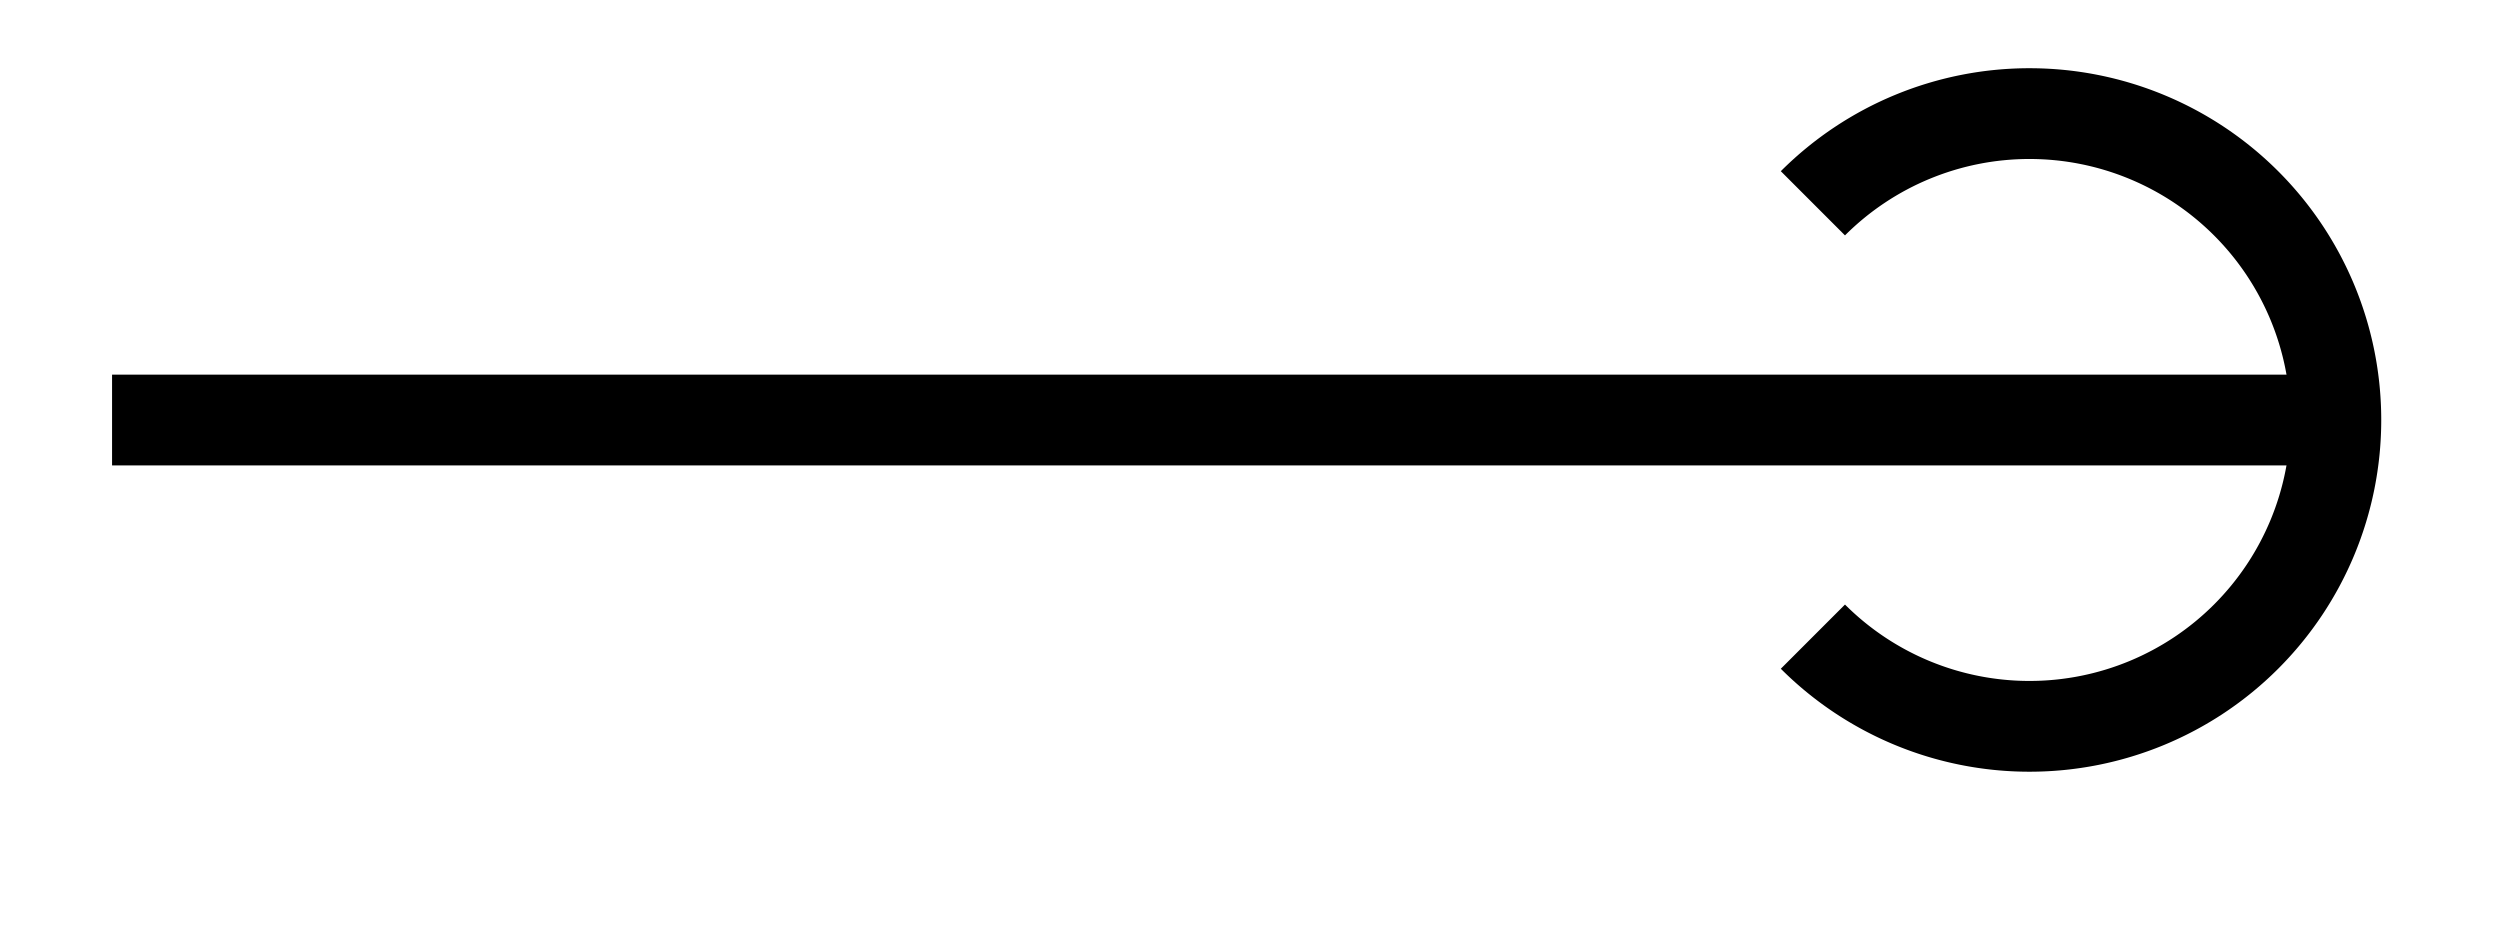 <svg xmlns="http://www.w3.org/2000/svg" width="21.951" height="8.192"><defs><clipPath id="a"><path d="M4 0h17.926v7.79H4Zm0 0"/></clipPath></defs><path fill="none" stroke="#000" stroke-miterlimit="10" stroke-width=".797" d="M.984 3.688h19.528"/><g clip-path="url(#a)"><path fill="none" stroke="#000" stroke-miterlimit="10" stroke-width=".797" d="M15.918 1.785a2.69 2.69 0 1 1 0 3.805"/></g></svg>
